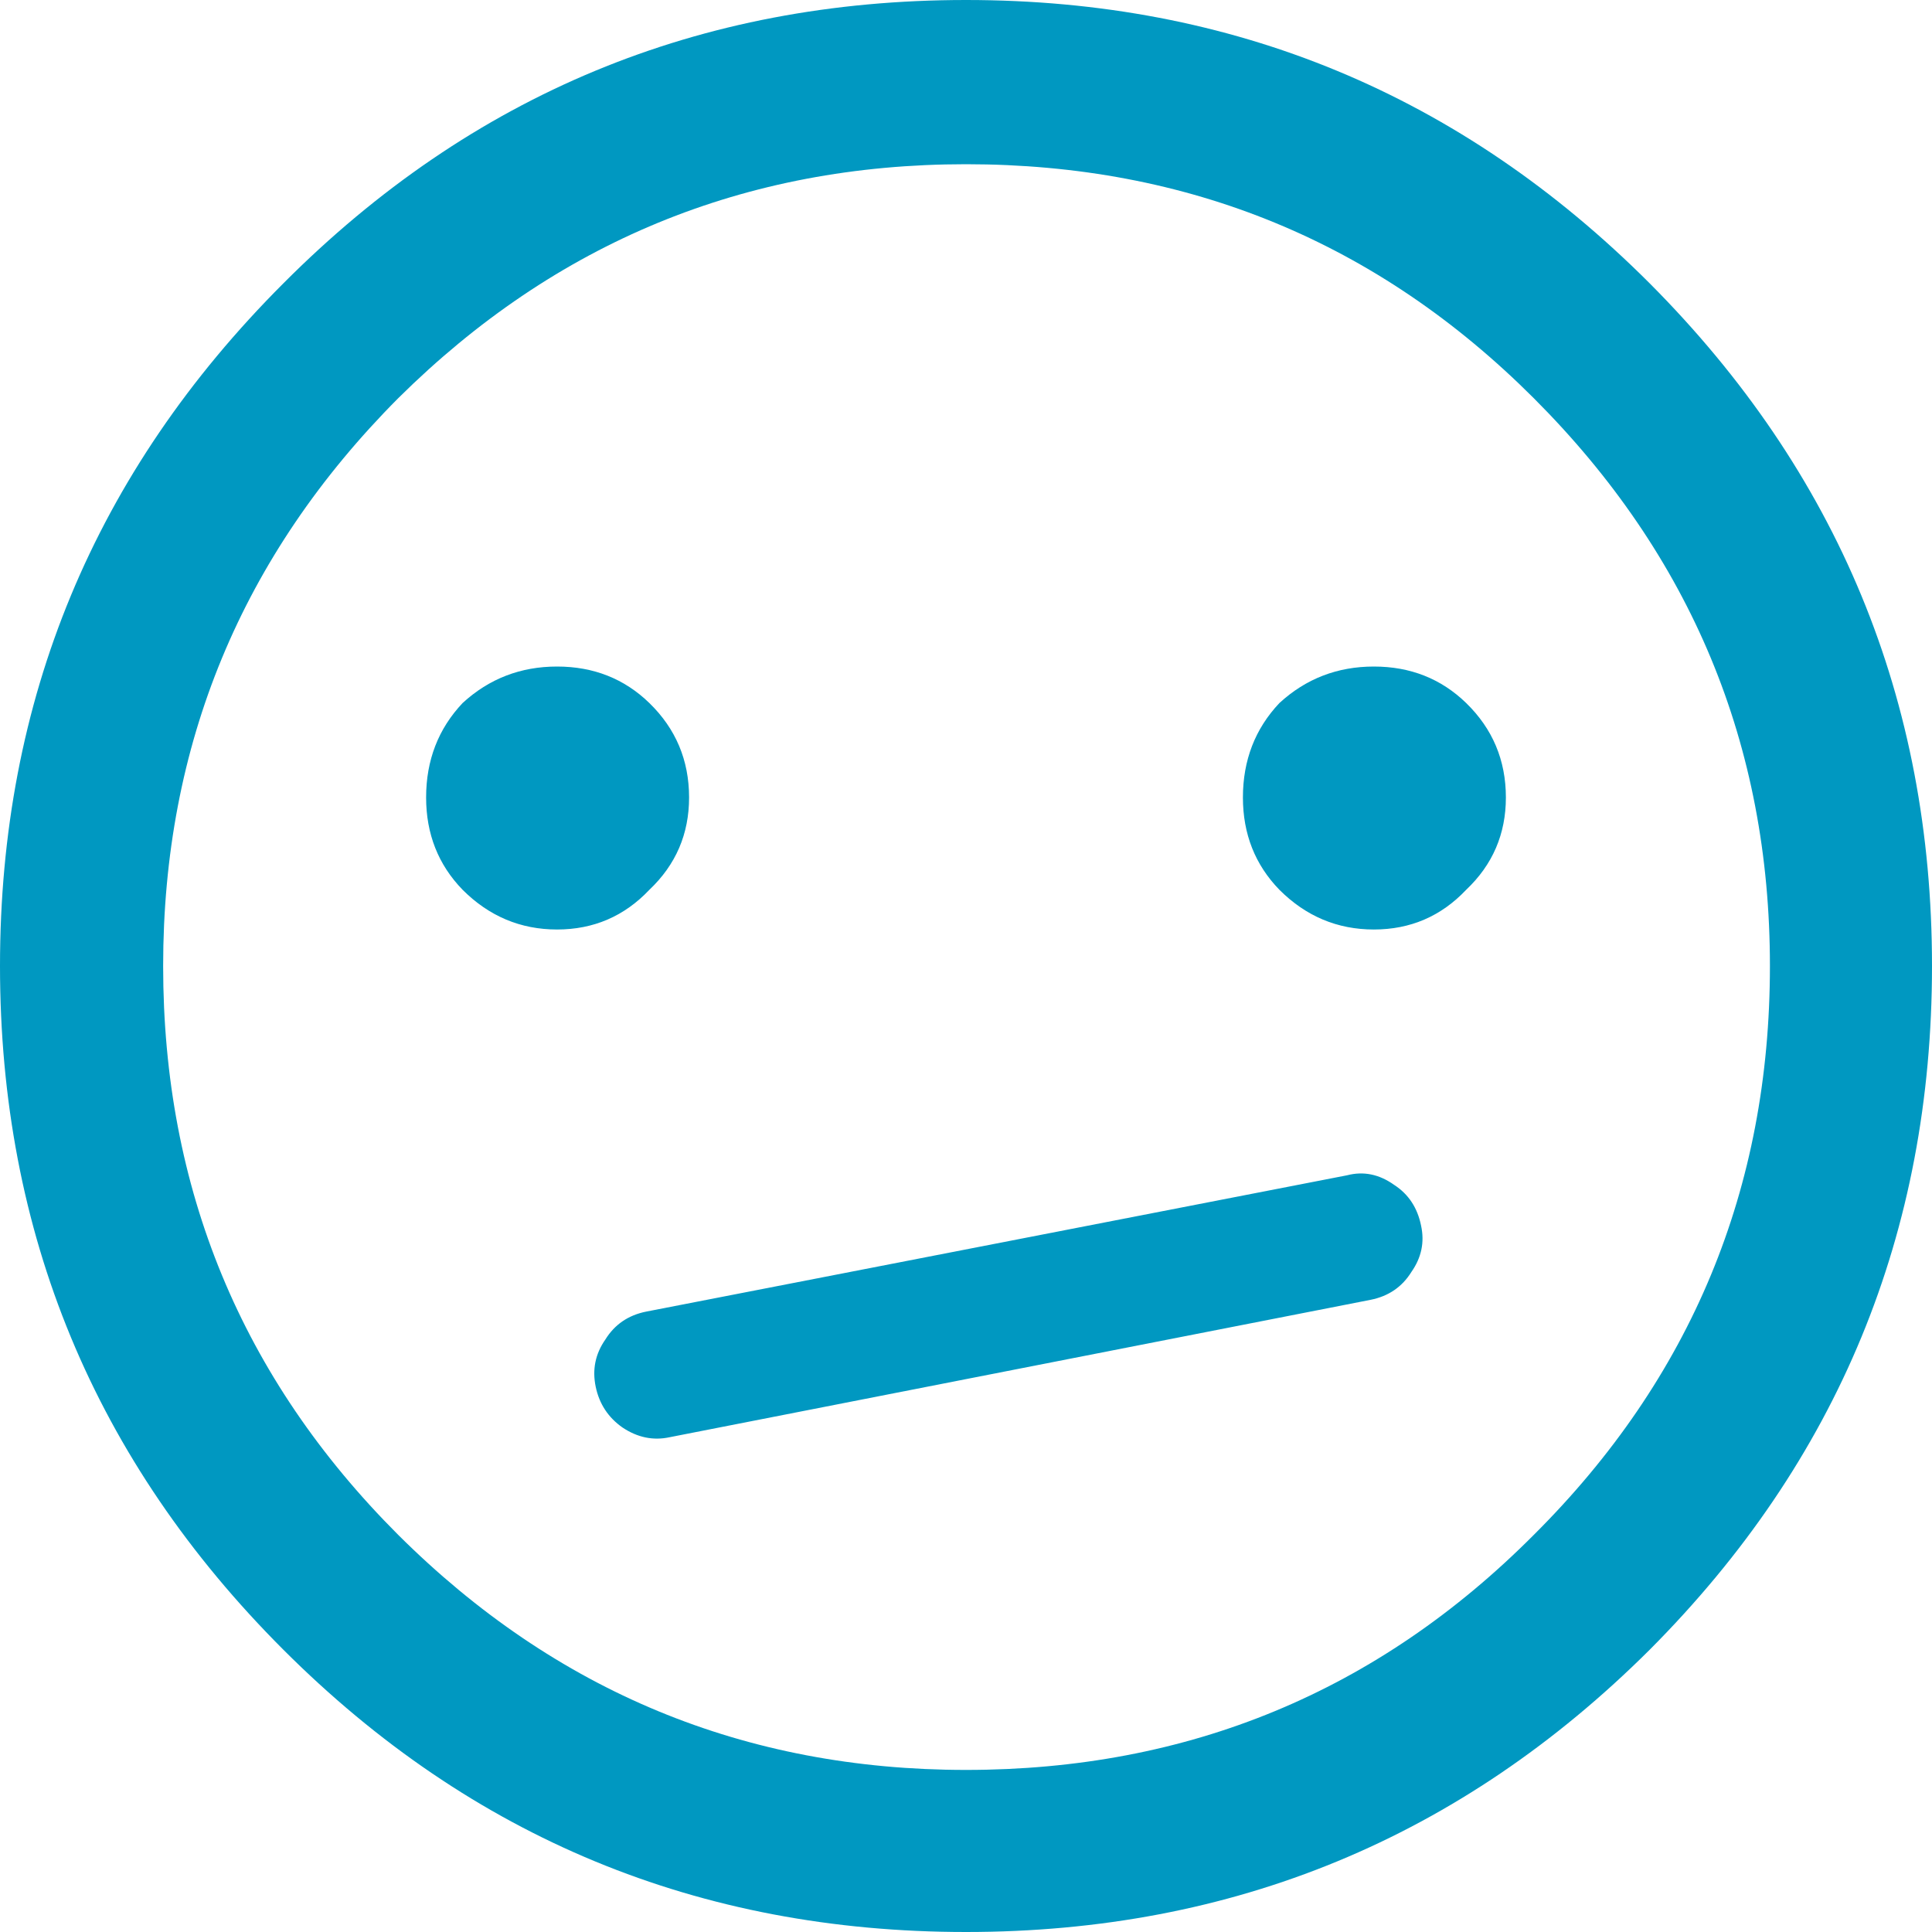 <svg xmlns="http://www.w3.org/2000/svg" width="90" height="90" viewBox="0 0 90 90">
  <path fill="#0098C1" d="M772.85,421.85 C781.617,413.05 786,402.433 786,390 C786,377.6 781.617,367 772.85,358.2 C764.05,349.4 753.433,345 741,345 C728.567,345 717.967,349.4 709.2,358.2 C700.4,367 696,377.6 696,390 C696,402.433 700.4,413.05 709.2,421.85 C717.967,430.617 728.567,435 741,435 C753.433,435 764.05,430.617 772.85,421.85 Z M741,352.65 C751.367,352.65 760.183,356.283 767.45,363.55 C774.783,370.883 778.45,379.7 778.45,390 C778.45,400.367 774.783,409.2 767.45,416.5 C760.183,423.8 751.367,427.45 741,427.45 C730.7,427.45 721.883,423.8 714.55,416.5 C707.25,409.2 703.6,400.367 703.6,390 C703.6,379.7 707.25,370.883 714.55,363.55 C721.883,356.283 730.7,352.65 741,352.65 Z M725,411.5 C725.7,411.967 726.433,412.117 727.2,411.95 L759.85,405.55 C760.683,405.383 761.317,404.95 761.75,404.25 C762.217,403.583 762.367,402.867 762.2,402.1 C762.033,401.267 761.617,400.633 760.95,400.2 C760.25,399.7 759.517,399.55 758.75,399.75 L726.1,406.1 C725.267,406.267 724.633,406.7 724.2,407.4 C723.733,408.067 723.583,408.8 723.75,409.6 C723.917,410.4 724.333,411.033 725,411.5 Z M717.55,386.45 C718.783,387.683 720.25,388.3 721.95,388.3 C723.65,388.3 725.083,387.683 726.25,386.45 C727.483,385.283 728.1,383.85 728.1,382.15 C728.1,380.417 727.483,378.95 726.25,377.75 C725.083,376.617 723.65,376.05 721.95,376.05 C720.25,376.05 718.783,376.617 717.55,377.75 C716.417,378.95 715.85,380.417 715.85,382.15 C715.85,383.85 716.417,385.283 717.55,386.45 Z M764.3,377.75 C763.133,376.617 761.7,376.05 760,376.05 C758.3,376.05 756.833,376.617 755.6,377.75 C754.467,378.95 753.9,380.417 753.9,382.15 C753.9,383.85 754.467,385.283 755.6,386.45 C756.833,387.683 758.3,388.3 760,388.3 C761.7,388.3 763.133,387.683 764.3,386.45 C765.533,385.283 766.15,383.85 766.15,382.15 C766.15,380.417 765.533,378.95 764.3,377.75 Z" transform="translate(-696 -345)"/>
</svg>
